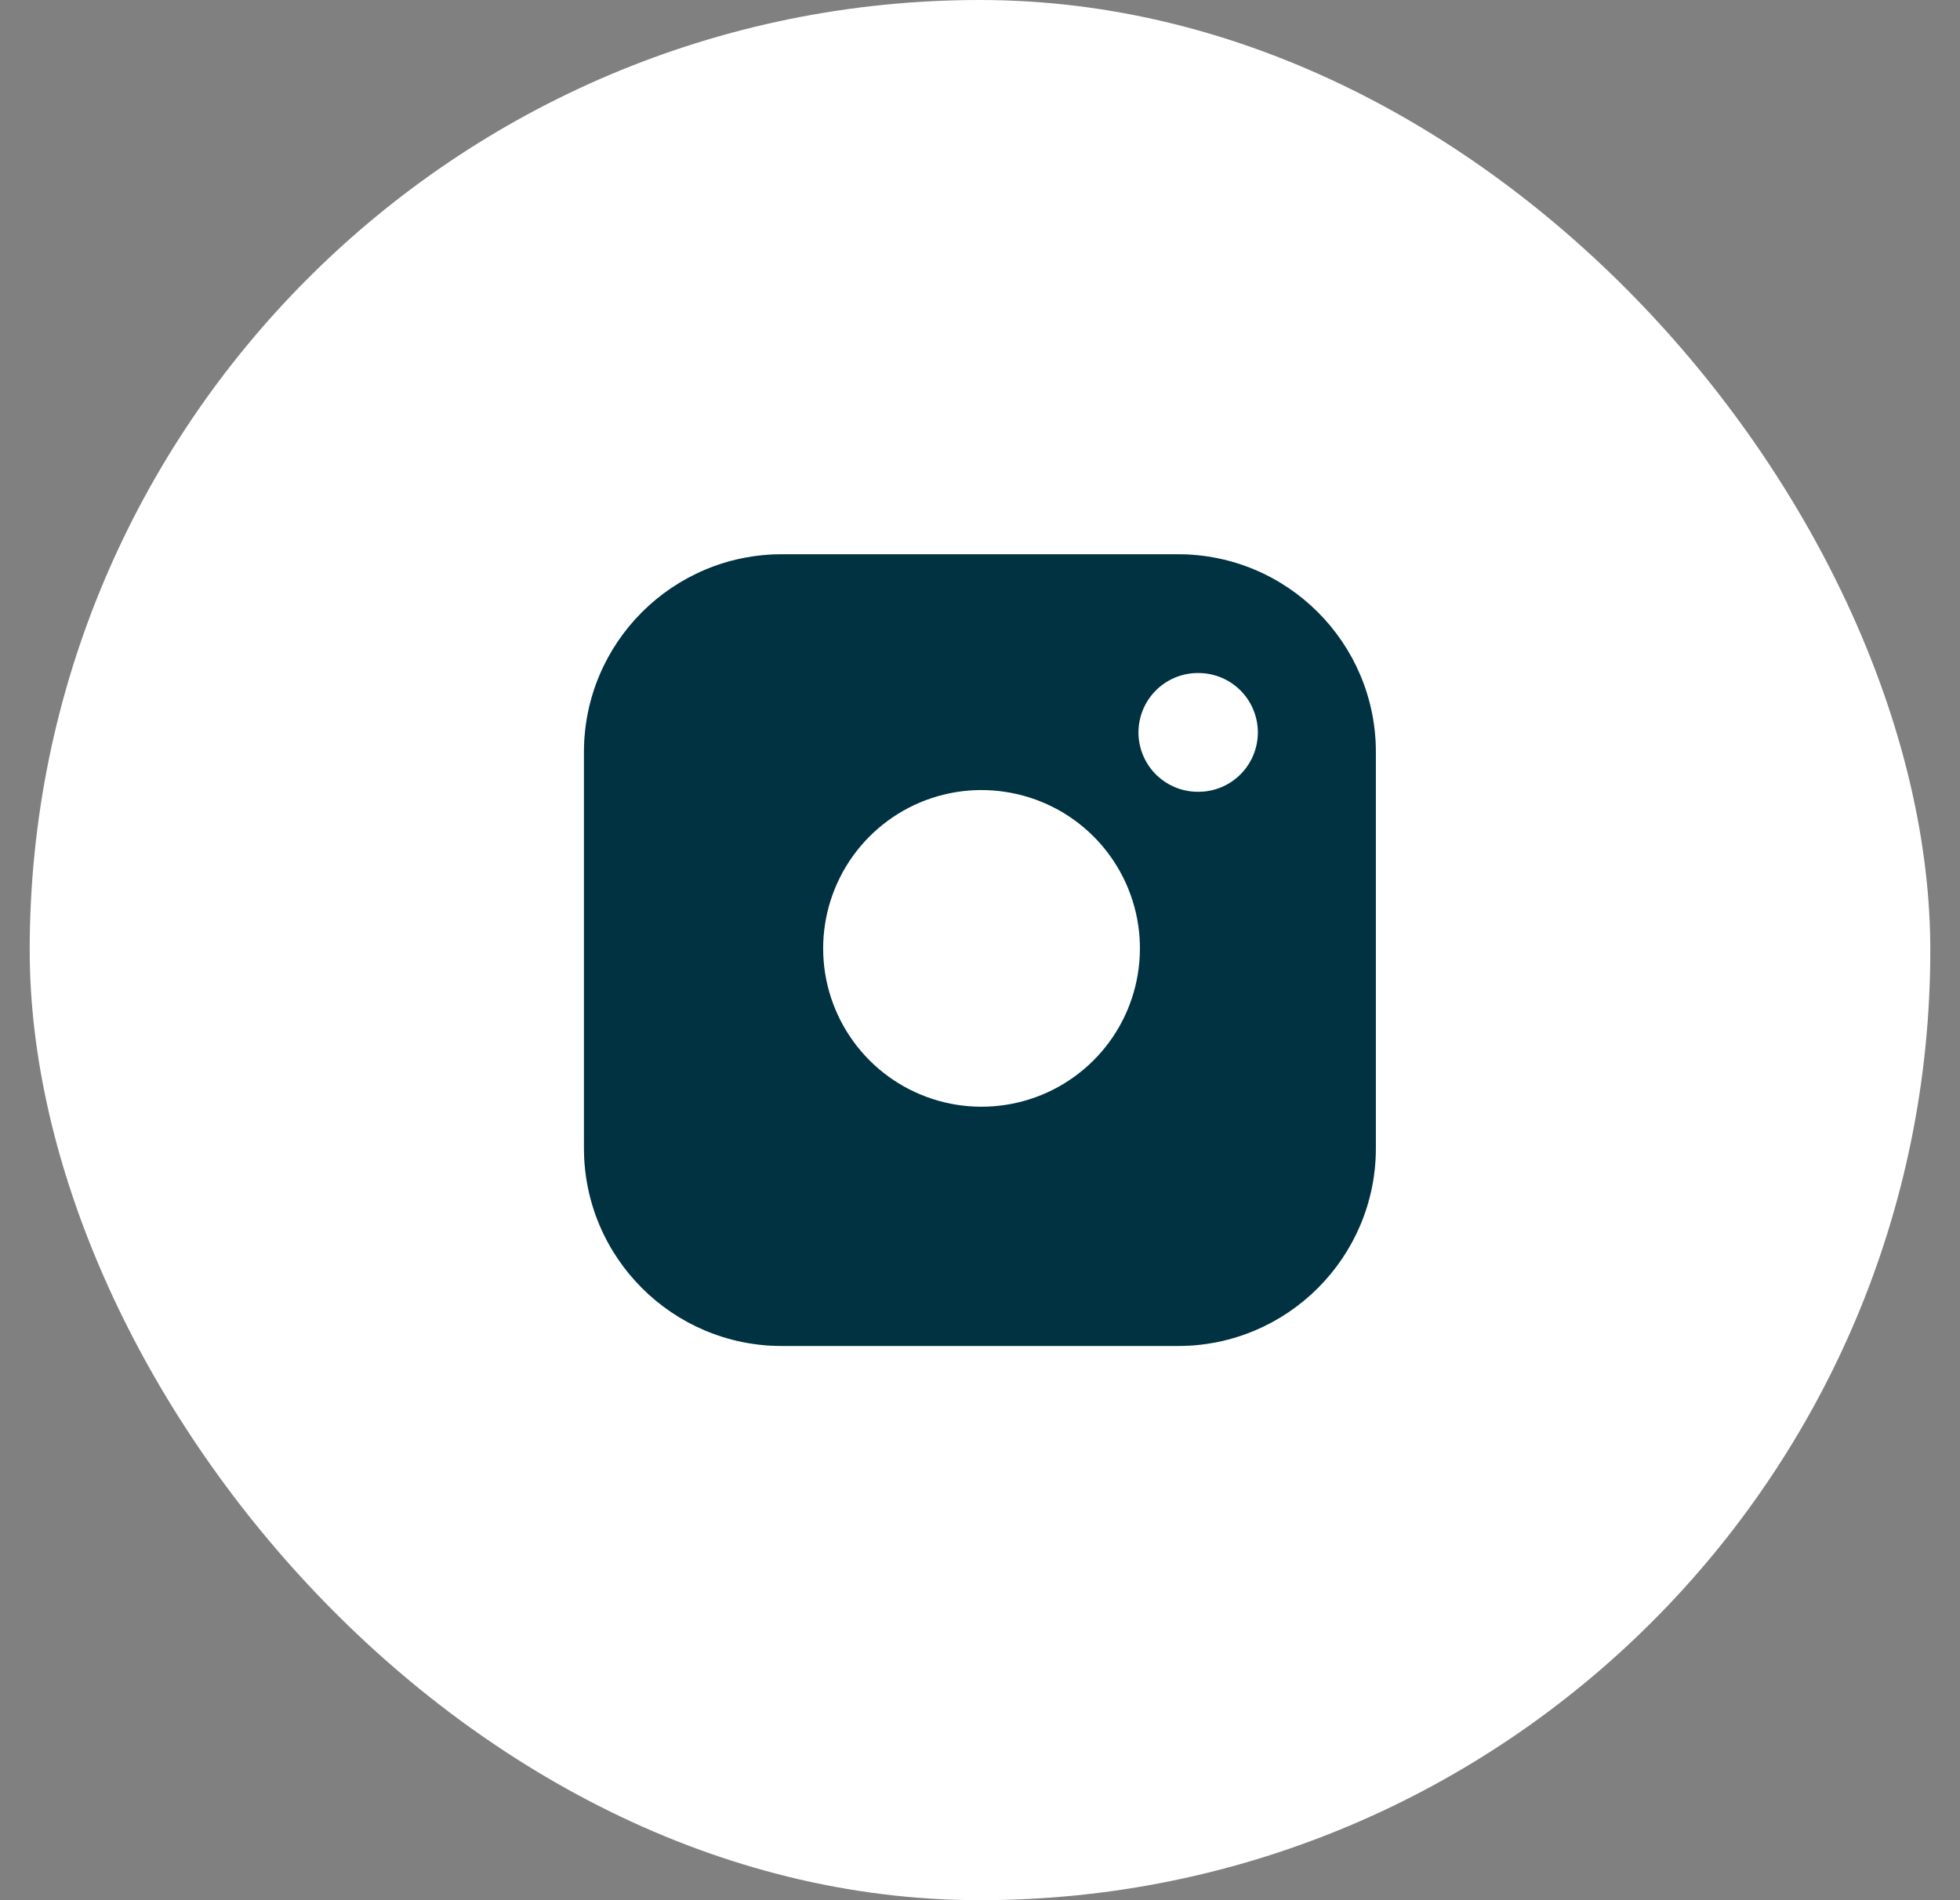 <svg width="33" height="32" viewBox="0 0 33 32" fill="none" xmlns="http://www.w3.org/2000/svg">
<rect x="0" y="0" width="33" height="32" fill="#808080" stroke="none"/>
<rect x="0.5" width="32" height="32" rx="16" fill="white"/>
<rect width="16" height="16" transform="translate(8.5 8)" fill="white"/>
<path d="M19.832 9.334H13.165C11.324 9.334 9.832 10.826 9.832 12.667V19.334C9.832 21.175 11.324 22.667 13.165 22.667H19.832C21.673 22.667 23.165 21.175 23.165 19.334V12.667C23.165 10.826 21.673 9.334 19.832 9.334Z" fill="#003E51"/>
<path d="M19.832 9.334H13.165C11.324 9.334 9.832 10.826 9.832 12.667V19.334C9.832 21.175 11.324 22.667 13.165 22.667H19.832C21.673 22.667 23.165 21.175 23.165 19.334V12.667C23.165 10.826 21.673 9.334 19.832 9.334Z" fill="black" fill-opacity="0.2"/>
<path d="M19.164 15.58C19.246 16.135 19.151 16.702 18.893 17.2C18.635 17.697 18.226 18.101 17.725 18.353C17.224 18.605 16.656 18.693 16.102 18.604C15.549 18.515 15.037 18.254 14.64 17.857C14.244 17.46 13.982 16.949 13.893 16.395C13.804 15.841 13.892 15.274 14.144 14.773C14.396 14.271 14.8 13.863 15.298 13.604C15.796 13.346 16.362 13.251 16.917 13.334C17.483 13.418 18.007 13.681 18.412 14.086C18.816 14.49 19.08 15.014 19.164 15.58Z" fill="white"/>
<path d="M20.168 12.334H20.178" stroke="white" stroke-width="2" stroke-linecap="round" stroke-linejoin="round"/>
</svg>

